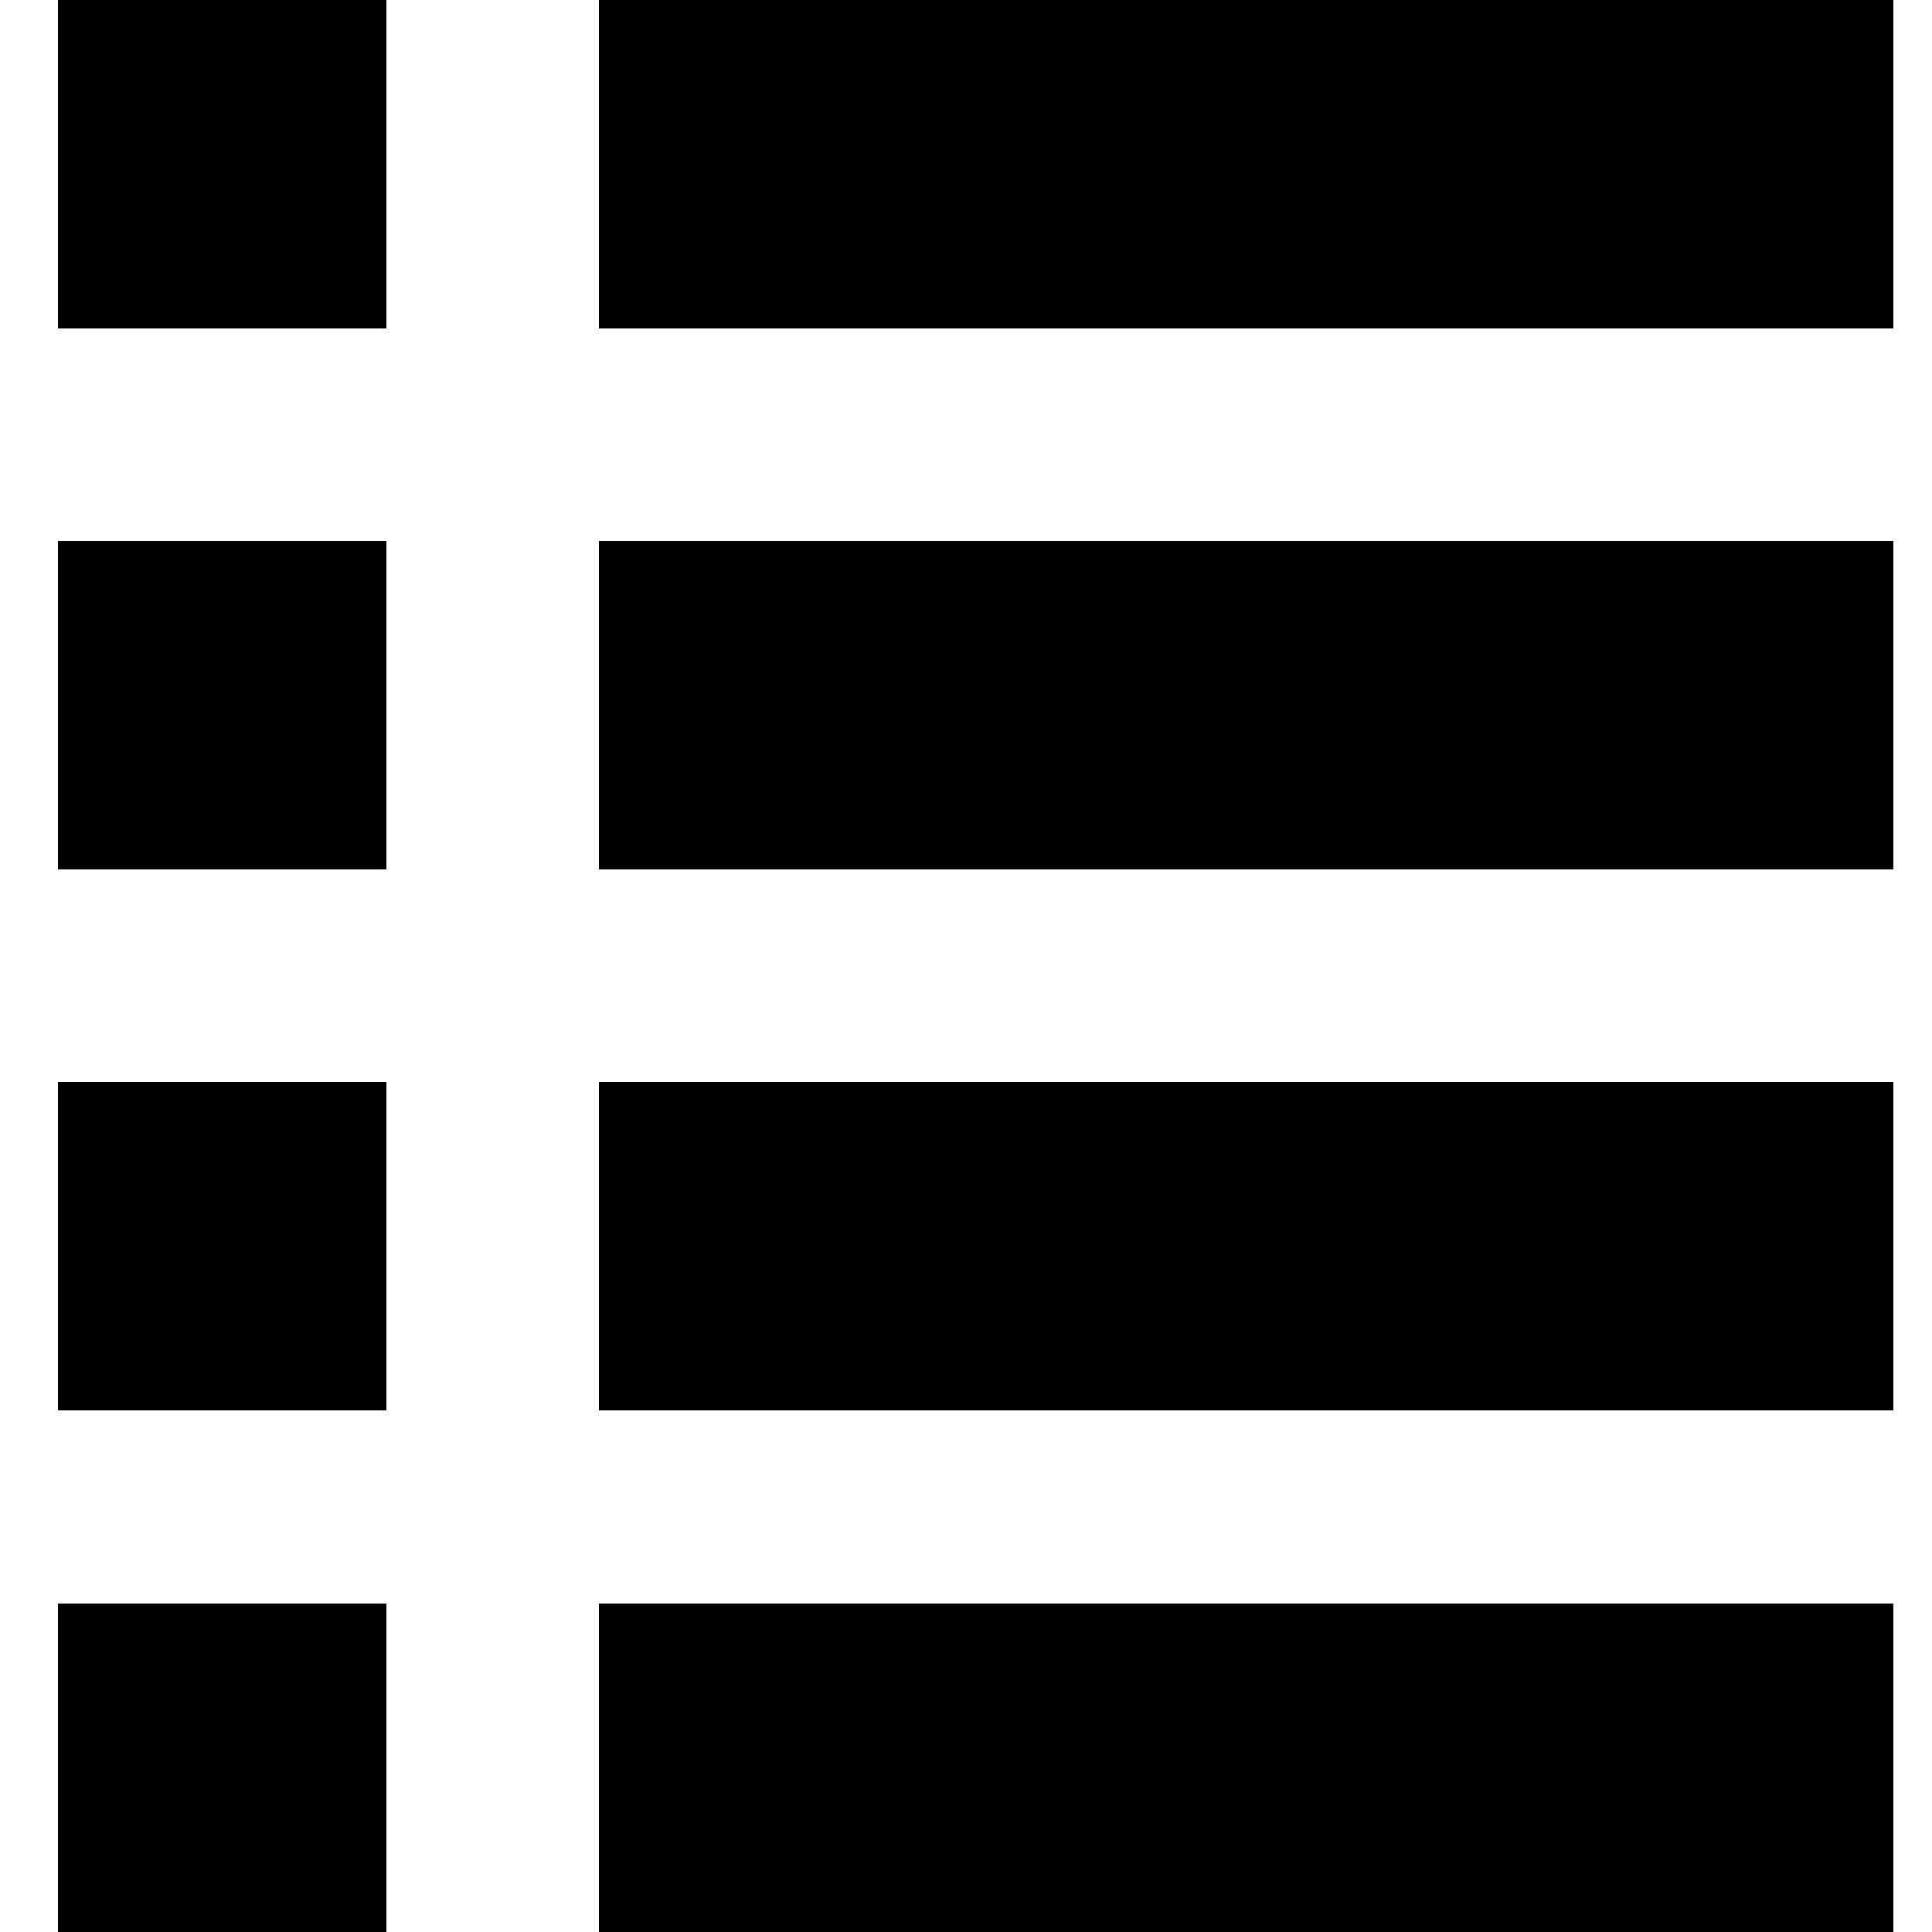 <?xml version="1.0" encoding="utf-8"?>
<!-- Generator: Adobe Illustrator 21.1.0, SVG Export Plug-In . SVG Version: 6.00 Build 0)  -->
<svg version="1.1" id="list-view" xmlns="http://www.w3.org/2000/svg" xmlns:xlink="http://www.w3.org/1999/xlink" x="0px" y="0px"
	 viewBox="0 0 10 10" style="enable-background:new 0 0 10 10;" xml:space="preserve">
<path d="M0.3,0H2v1.7H0.3V0z"/>
<path d="M3.1,0h6.7v1.7H3.1V0z"/>
<path d="M0.3,2.8H2v1.7H0.3V2.8z"/>
<path d="M3.1,2.8h6.7v1.7H3.1V2.8z"/>
<path d="M0.3,5.6H2v1.7H0.3V5.6z"/>
<path d="M3.1,5.6h6.7v1.7H3.1V5.6z"/>
<path d="M0.3,8.3H2V10H0.3V8.3z"/>
<path d="M3.1,8.3h6.7V10H3.1V8.3z"/>
</svg>
